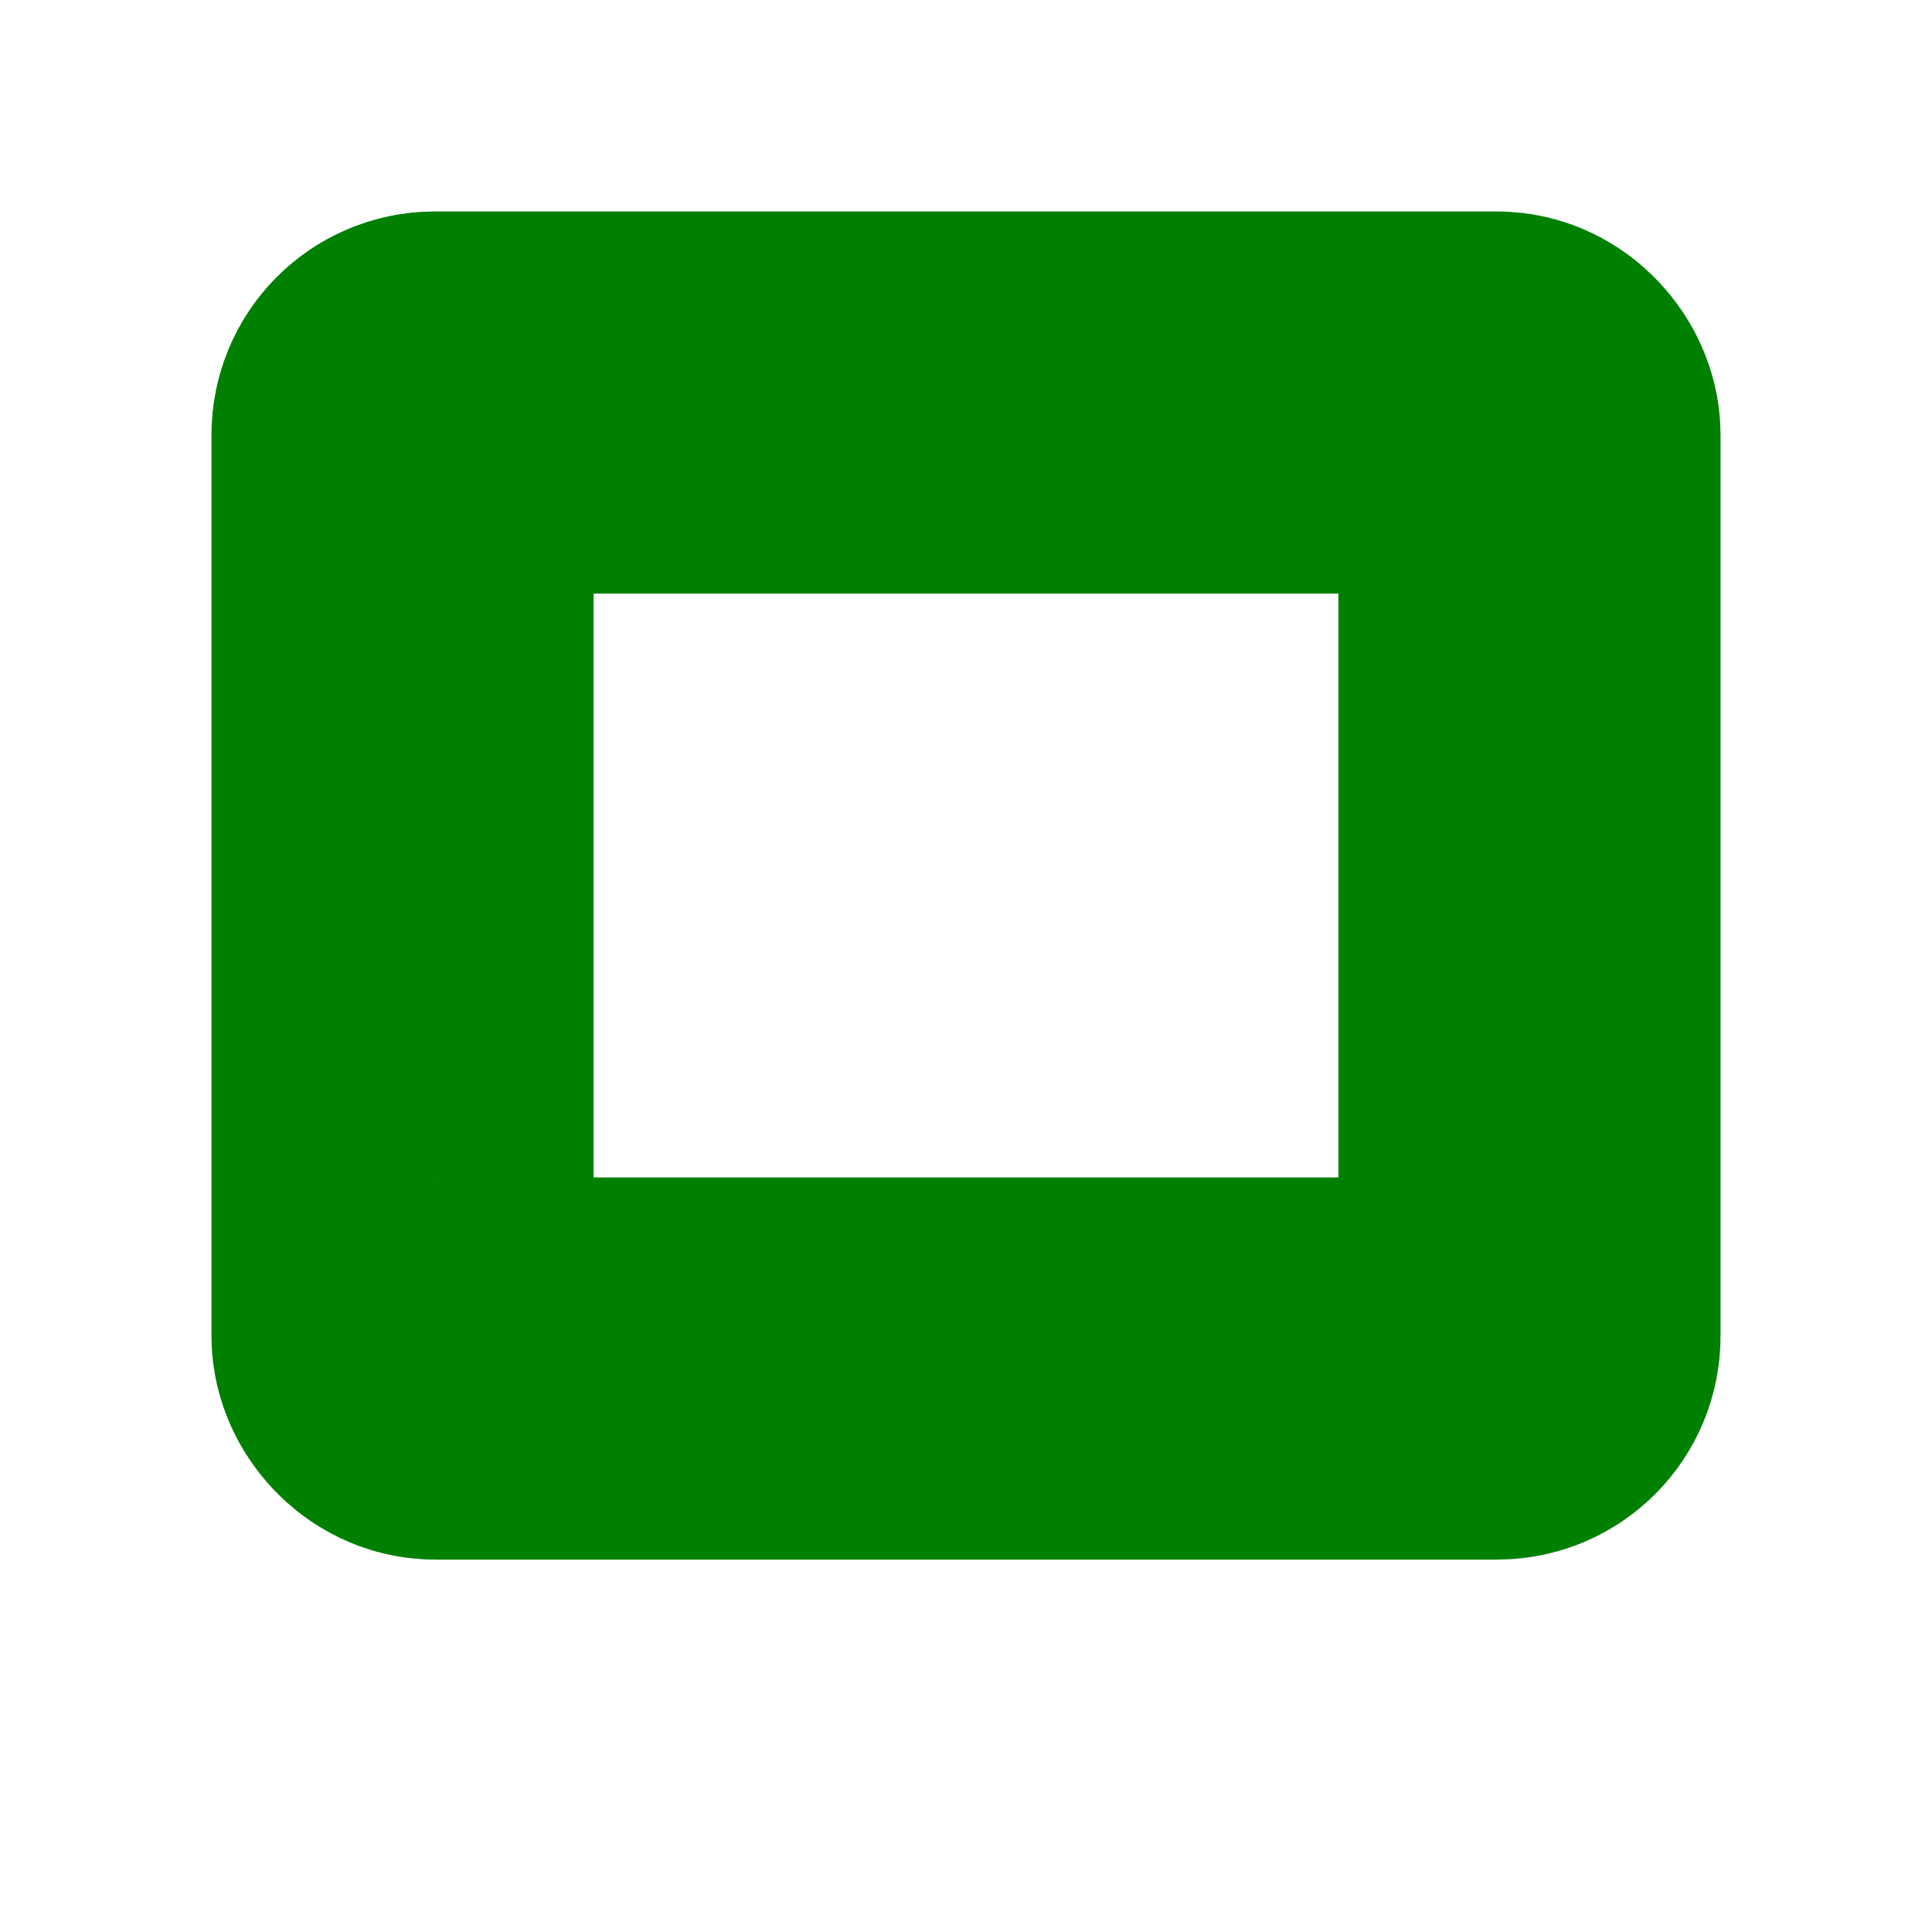 <?xml version="1.0" encoding="UTF-8" standalone="no"?>
<svg
   xmlns:dc="http://purl.org/dc/elements/1.1/"
   xmlns:cc="http://creativecommons.org/ns#"
   xmlns:rdf="http://www.w3.org/1999/02/22-rdf-syntax-ns#"
   xmlns:svg="http://www.w3.org/2000/svg"
   xmlns="http://www.w3.org/2000/svg"
   xmlns:sodipodi="http://sodipodi.sourceforge.net/DTD/sodipodi-0.dtd"
   xmlns:inkscape="http://www.inkscape.org/namespaces/inkscape"
   width="24"
   height="24"
   viewBox="0 0 6.35 6.35"
   version="1.1"
   id="svg11"
   sodipodi:docname="wm-maximize-focus-light.svg"
   inkscape:version="1.0.1 (3bc2e813f5, 2020-09-07)">
  <sodipodi:namedview
     pagecolor="#ffffff"
     bordercolor="#666666"
     borderopacity="1"
     objecttolerance="10"
     gridtolerance="10"
     guidetolerance="10"
     inkscape:pageopacity="0"
     inkscape:pageshadow="2"
     inkscape:window-width="1841"
     inkscape:window-height="996"
     id="namedview13"
     showgrid="false"
     inkscape:zoom="23.864854"
     inkscape:cx="0.63549897"
     inkscape:cy="10.220416"
     inkscape:window-x="0"
     inkscape:window-y="0"
     inkscape:window-maximized="1"
     inkscape:current-layer="svg11"
     inkscape:document-rotation="0" />
  <defs
     id="defs5">
    <filter
       id="A"
       x="-.023"
       width="1.045"
       y="-.026"
       height="1.051"
       color-interpolation-filters="sRGB">
      <feGaussianBlur
         stdDeviation=".049"
         id="feGaussianBlur2" />
    </filter>
  </defs>
  <rect
     rx=".432"
     y="291.626"
     x=".118"
     height="4.595"
     width="5.226"
     transform="matrix(1.163 0 0 1.154 0 -336.397)"
     paint-order="stroke fill markers"
     filter="url(#A)"
     id="rect7"
     style="fill:#ffffff" />
  <rect
     width="3.704"
     height="3.175"
     x="1.323"
     y="1.323"
     rx="0.106"
     fill="none"
     stroke="#b9ffcb"
     stroke-width=".33"
     paint-order="stroke fill markers"
     id="rect9-3"
     style="opacity:1;fill:#ffffff;stroke:#008000;stroke-width:1.256;stroke-miterlimit:4;stroke-dasharray:none;stroke-opacity:1" />
</svg>

